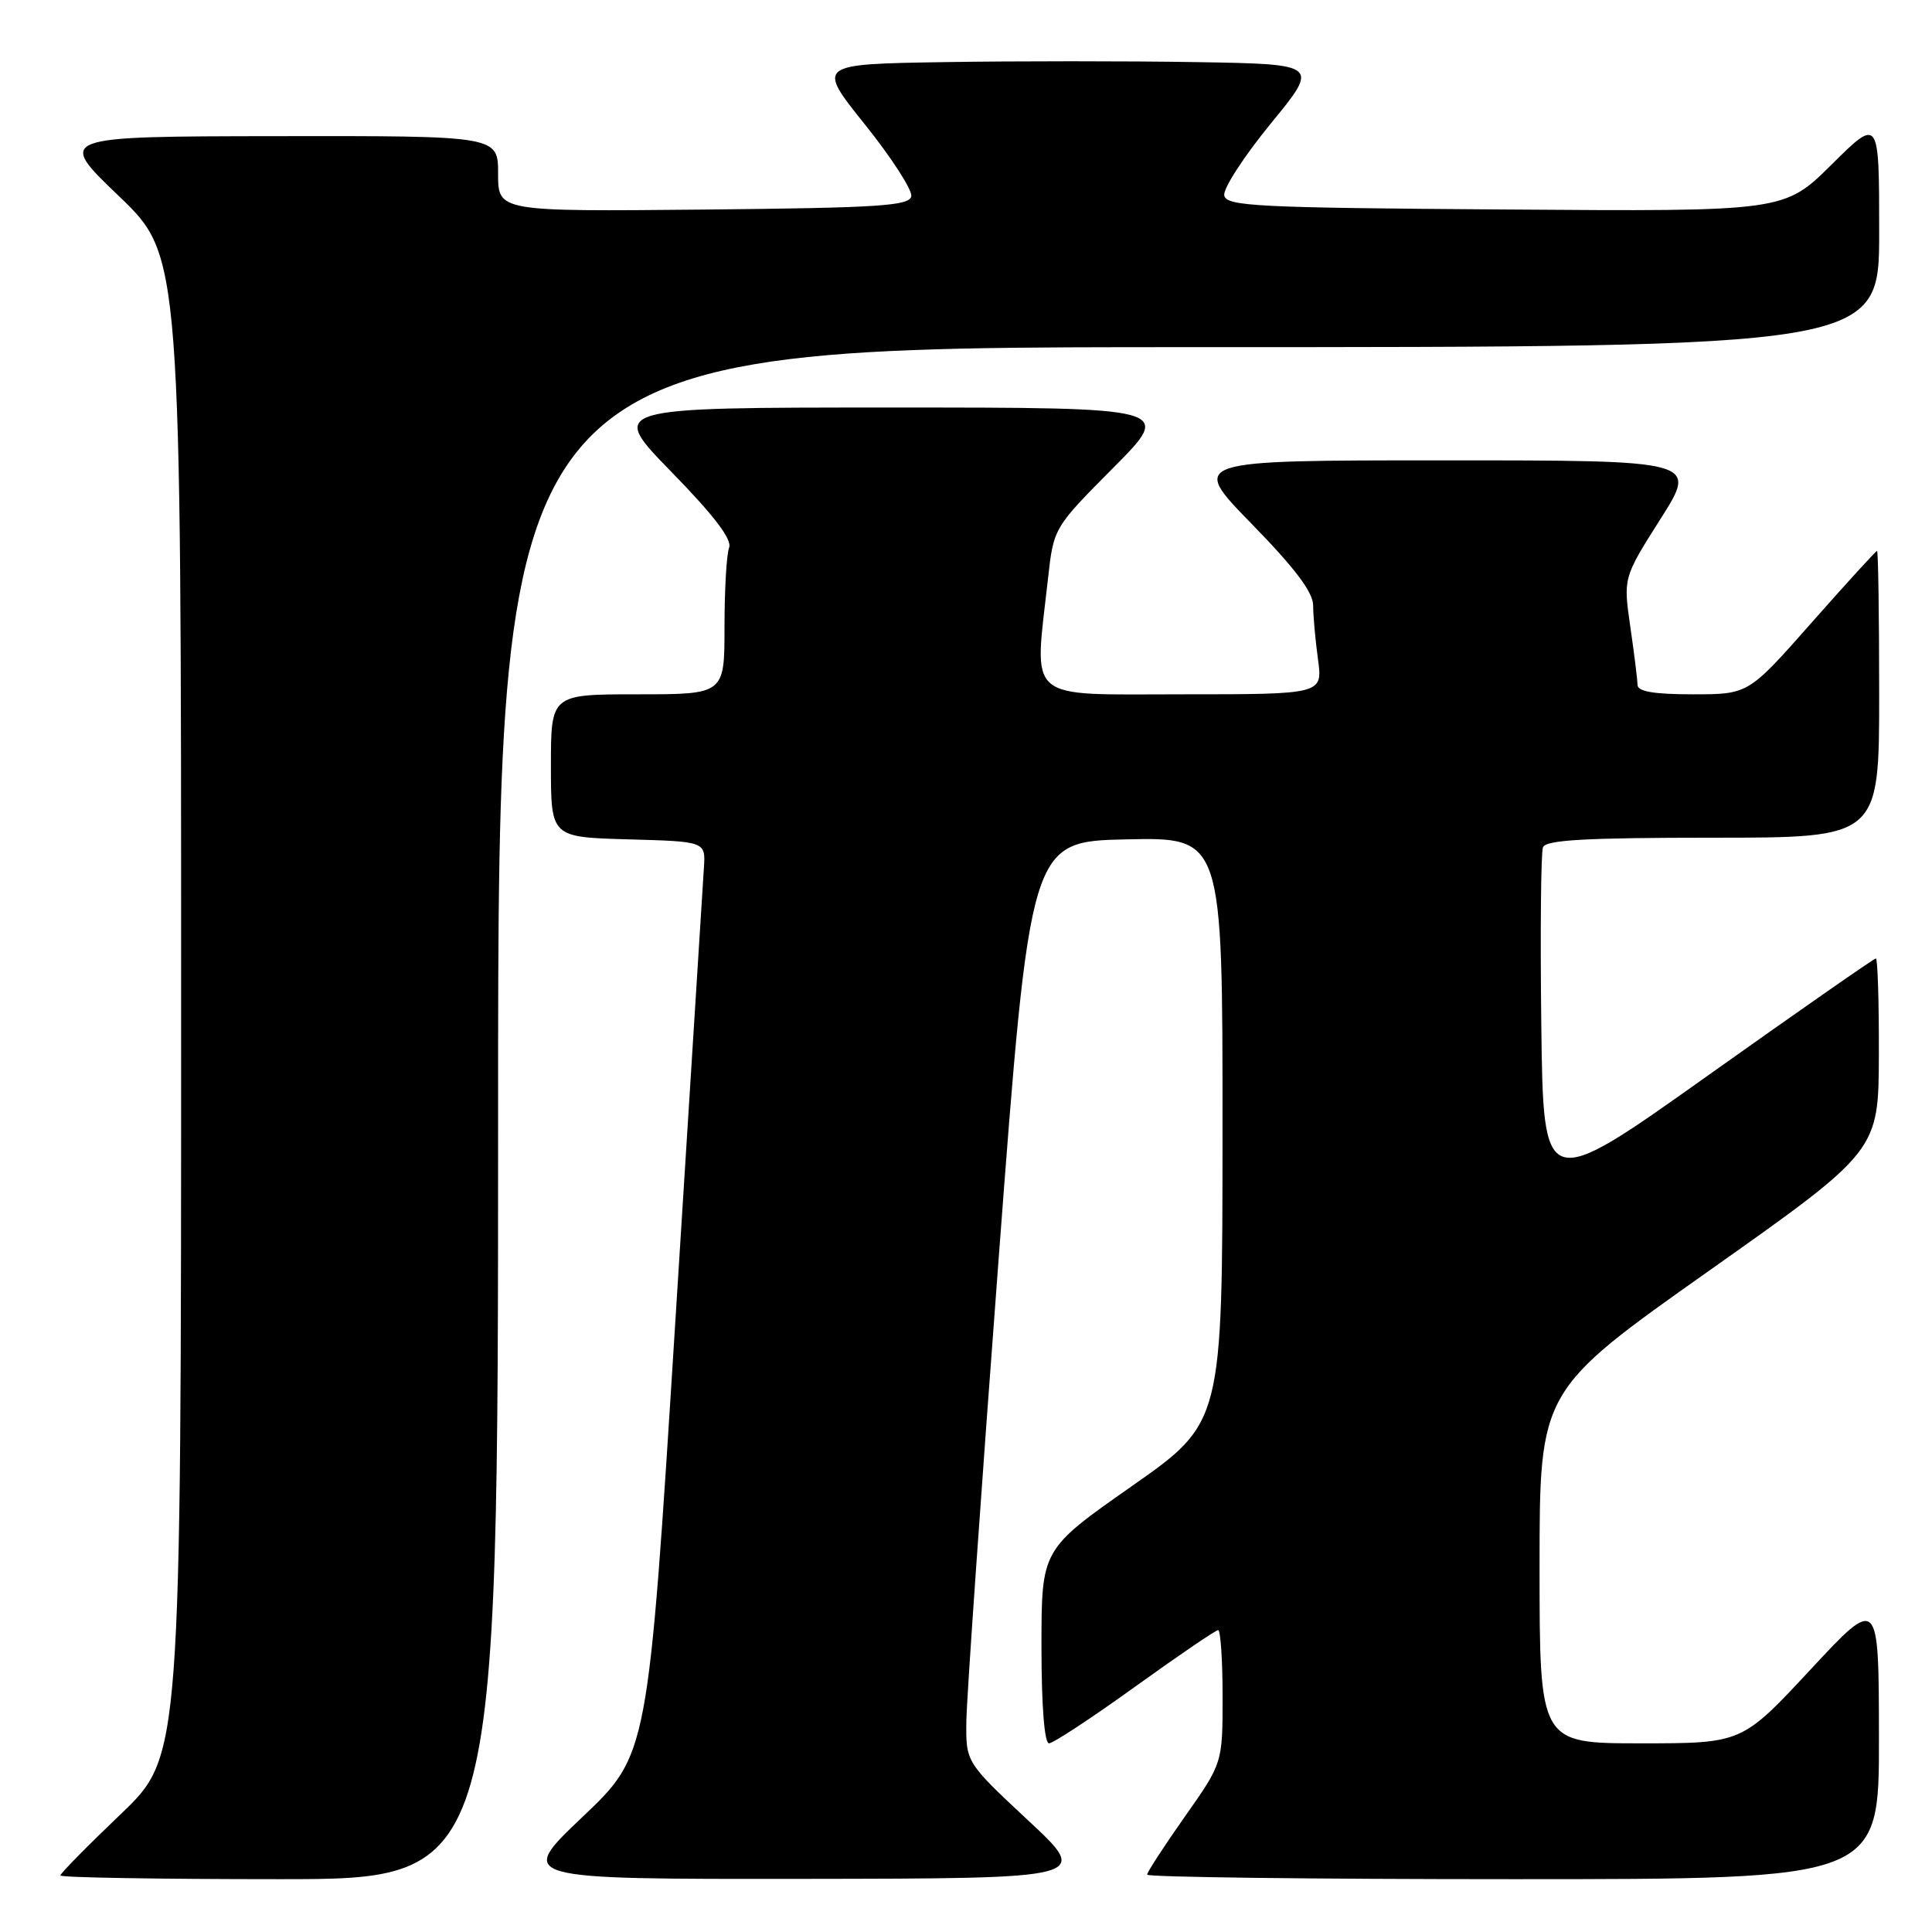 <?xml version="1.0" encoding="UTF-8" standalone="no"?>
<!DOCTYPE svg PUBLIC "-//W3C//DTD SVG 1.1//EN" "http://www.w3.org/Graphics/SVG/1.1/DTD/svg11.dtd" >
<svg xmlns="http://www.w3.org/2000/svg" xmlns:xlink="http://www.w3.org/1999/xlink" version="1.1" viewBox="0 0 256 256">
 <g >
 <path fill="currentColor"
d=" M 66.00 147.50 C 66.00 46.00 66.00 46.00 157.50 46.00 C 249.00 46.00 249.00 46.00 249.00 30.78 C 249.00 15.56 249.00 15.56 242.71 21.79 C 236.42 28.03 236.42 28.03 199.47 27.76 C 166.41 27.53 162.49 27.33 162.22 25.89 C 162.05 25.00 164.82 20.73 168.37 16.39 C 174.84 8.50 174.84 8.50 158.49 8.23 C 149.49 8.08 134.49 8.08 125.16 8.23 C 108.20 8.50 108.20 8.50 114.61 16.50 C 118.14 20.90 120.90 25.18 120.75 26.00 C 120.51 27.28 116.52 27.54 93.24 27.77 C 66.00 28.03 66.00 28.03 66.00 23.02 C 66.00 18.00 66.00 18.00 36.75 18.04 C 7.50 18.08 7.50 18.08 15.75 25.98 C 24.00 33.89 24.00 33.89 24.00 133.31 C 24.00 232.73 24.00 232.73 16.00 240.38 C 11.60 244.58 8.00 248.24 8.00 248.51 C 8.00 248.78 21.05 249.00 37.00 249.00 C 66.00 249.00 66.00 249.00 66.00 147.50 Z  M 136.23 241.21 C 127.97 233.50 127.97 233.50 128.05 228.00 C 128.09 224.97 130.01 197.53 132.31 167.00 C 136.50 111.50 136.50 111.50 149.25 111.22 C 162.00 110.94 162.00 110.94 161.99 149.72 C 161.98 188.50 161.98 188.50 149.99 196.91 C 138.00 205.31 138.00 205.31 138.00 218.16 C 138.00 226.01 138.39 231.00 139.00 231.00 C 139.54 231.00 144.68 227.62 150.40 223.50 C 156.13 219.38 161.08 216.00 161.41 216.00 C 161.73 216.00 162.00 219.96 162.00 224.81 C 162.00 233.61 162.00 233.61 157.00 240.71 C 154.25 244.61 152.00 248.08 152.00 248.40 C 152.00 248.73 173.82 249.00 200.50 249.00 C 249.00 249.00 249.00 249.00 248.97 230.25 C 248.95 211.50 248.95 211.50 239.88 221.25 C 230.81 231.00 230.81 231.00 217.40 231.00 C 204.00 231.00 204.00 231.00 204.00 207.63 C 204.00 184.25 204.00 184.25 226.46 168.38 C 248.92 152.50 248.92 152.50 248.96 139.75 C 248.98 132.74 248.80 127.00 248.56 127.00 C 248.32 127.00 238.31 133.98 226.31 142.51 C 204.50 158.02 204.50 158.02 204.23 135.78 C 204.08 123.55 204.18 112.97 204.45 112.27 C 204.82 111.30 210.06 111.00 226.97 111.00 C 249.00 111.00 249.00 111.00 249.00 92.00 C 249.00 81.55 248.87 73.00 248.72 73.00 C 248.56 73.00 244.66 77.28 240.05 82.50 C 231.67 92.00 231.67 92.00 224.33 92.00 C 219.14 92.00 216.99 91.63 216.98 90.75 C 216.97 90.06 216.54 86.59 216.02 83.02 C 215.09 76.55 215.09 76.55 220.02 68.77 C 224.96 61.00 224.96 61.00 191.30 61.00 C 157.65 61.00 157.65 61.00 165.82 69.38 C 171.61 75.31 174.00 78.48 174.00 80.24 C 174.00 81.60 174.29 84.81 174.64 87.36 C 175.27 92.00 175.27 92.00 156.64 92.00 C 135.63 92.00 137.02 93.20 138.86 76.72 C 139.61 69.94 139.61 69.94 147.53 61.97 C 155.45 54.00 155.45 54.00 118.05 54.00 C 80.65 54.00 80.65 54.00 88.93 62.49 C 94.64 68.34 97.03 71.48 96.61 72.57 C 96.27 73.45 96.00 78.18 96.00 83.08 C 96.00 92.00 96.00 92.00 84.50 92.00 C 73.00 92.00 73.00 92.00 73.00 101.47 C 73.00 110.93 73.00 110.93 83.25 111.22 C 93.50 111.50 93.50 111.50 93.27 115.00 C 93.15 116.92 91.43 144.15 89.46 175.50 C 85.87 232.50 85.87 232.50 77.19 240.75 C 68.50 249.00 68.50 249.00 106.50 248.96 C 144.50 248.91 144.50 248.91 136.23 241.21 Z "/>
</g>
</svg>